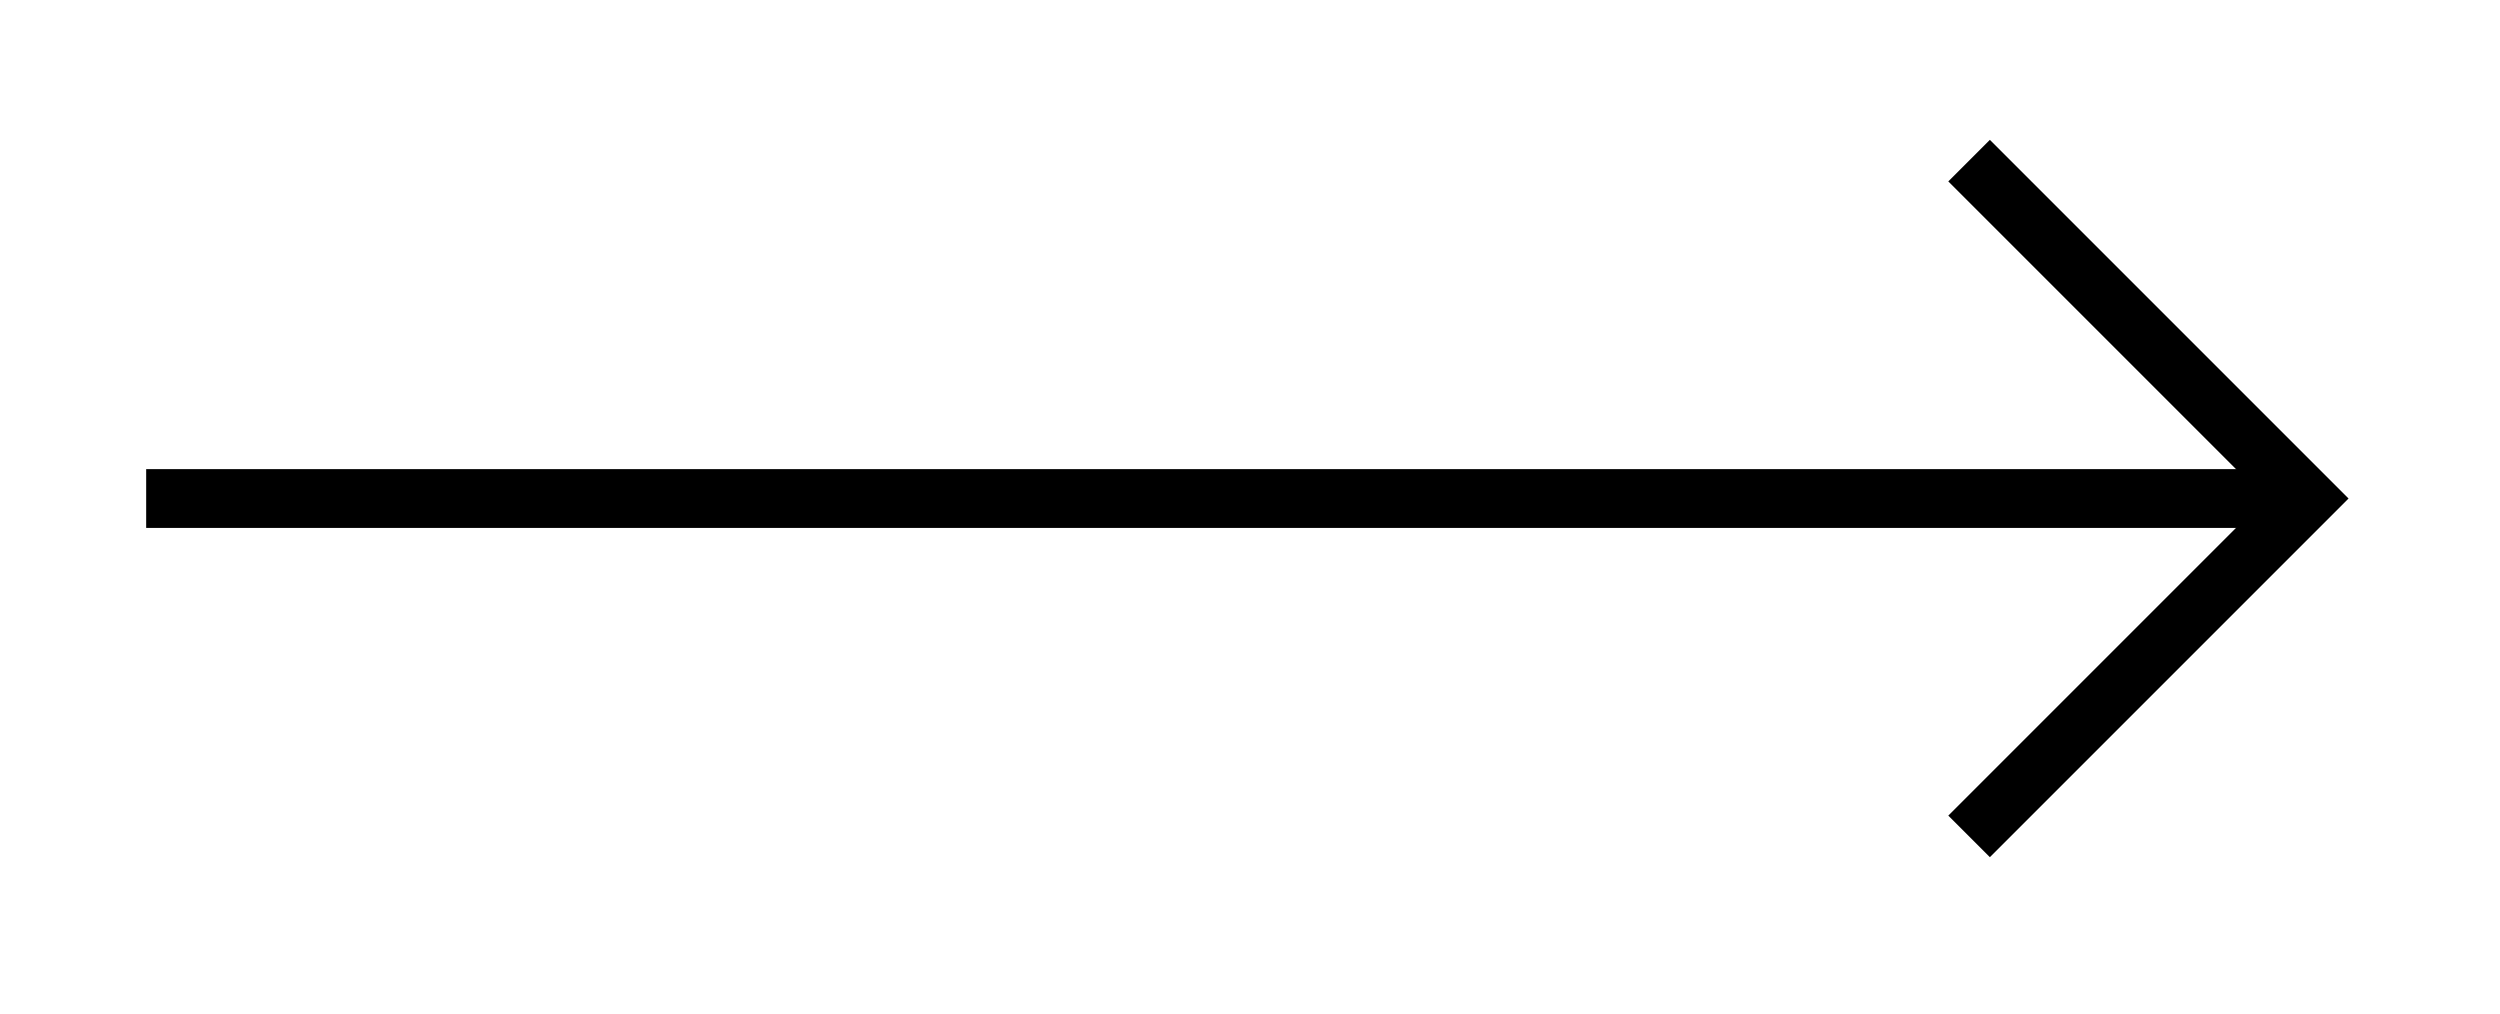 <svg xmlns="http://www.w3.org/2000/svg" width="22.621" height="9.171" viewBox="0 0 16.966 6.878" version="1.2"><defs><clipPath id="a"><path d="M7 0h9.95v6.816H7Zm0 0"/></clipPath></defs><path style="fill:none;stroke-width:.399;stroke-linecap:butt;stroke-linejoin:miter;stroke:#000;stroke-opacity:1;stroke-miterlimit:10" d="M0 2.147h14.465" transform="matrix(1 0 0 -1 .992 5.53)"/><g clip-path="url(#a)"><path style="fill:none;stroke-width:.399;stroke-linecap:butt;stroke-linejoin:miter;stroke:#000;stroke-opacity:1;stroke-miterlimit:10" d="M0 2.293 2.293 0 0-2.293" transform="matrix(1 0 0 -1 13.363 3.383)"/></g></svg>